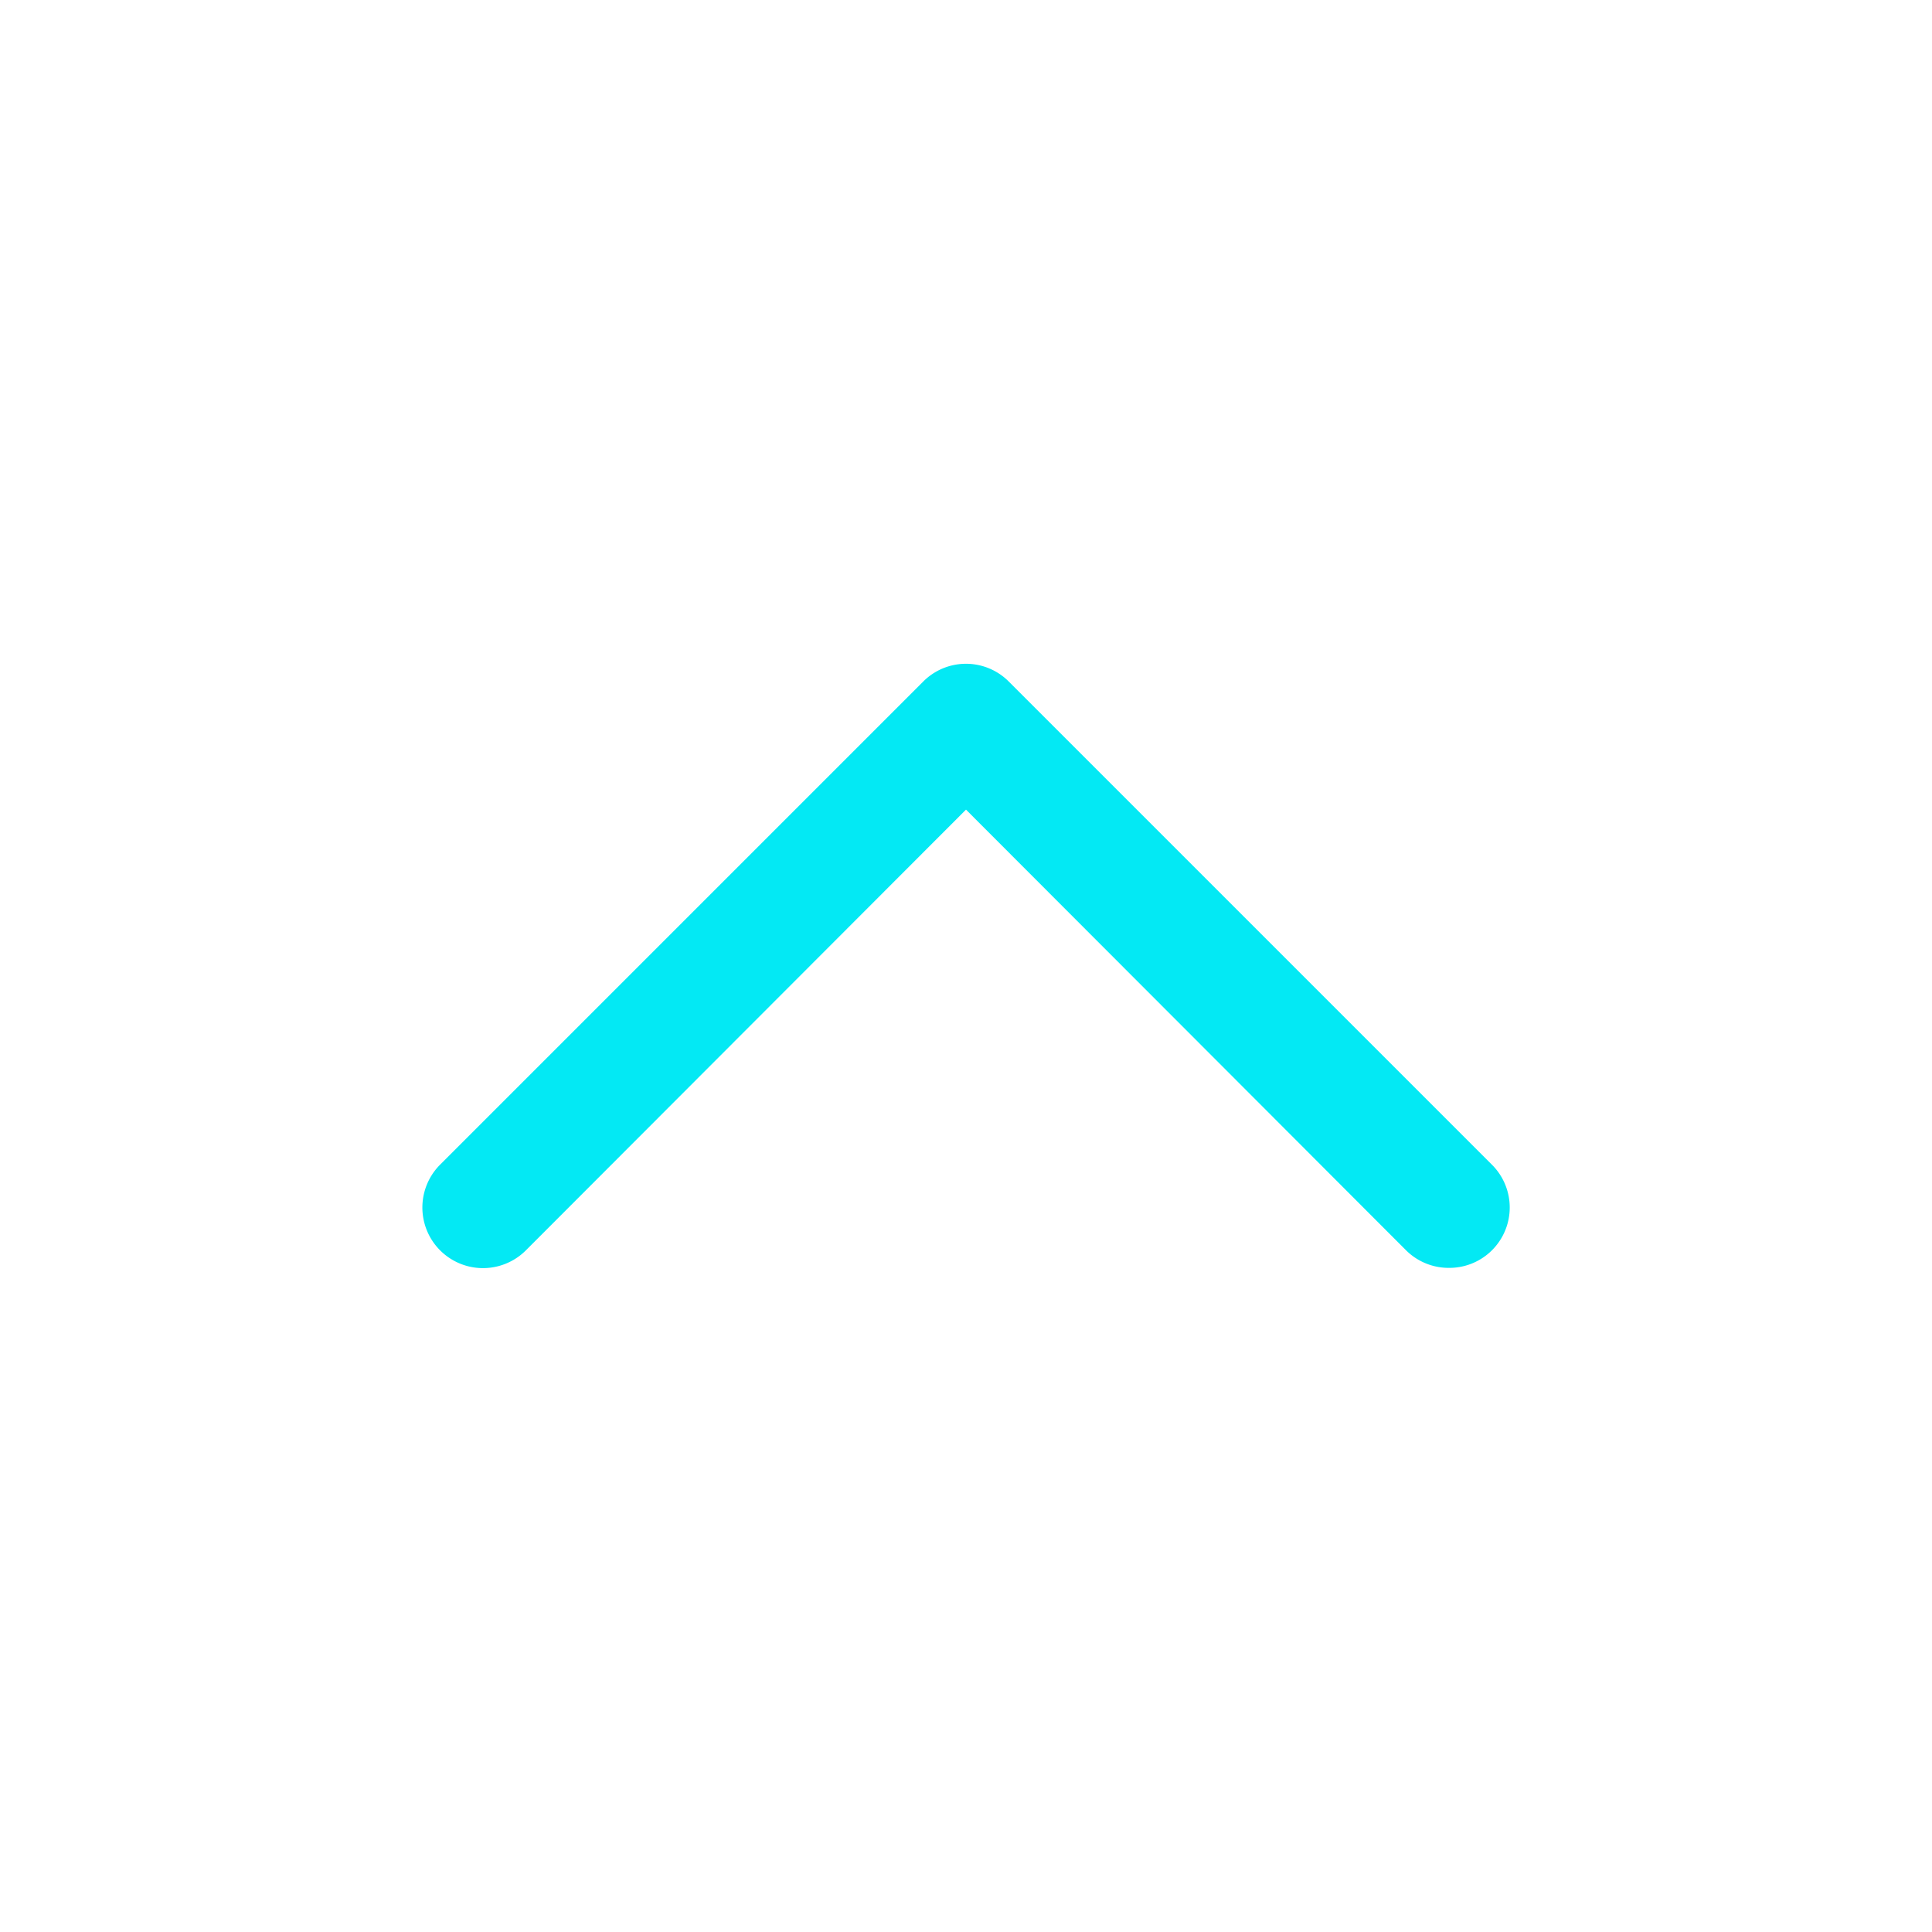 <svg viewBox="0 0 32 32" xmlns="http://www.w3.org/2000/svg"><path d="M24 21a1 1 0 0 1-.71-.29L16 13.41l-7.29 7.3a1 1 0 1 1-1.42-1.42l8-8a1 1 0 0 1 1.42 0l8 8a1 1 0 0 1 0 1.42A1 1 0 0 1 24 21Z" data-name="Layer 2" fill="#03e9f4" class="fill-000000"></path><path d="M0 0h32v32H0z" fill="none"></path></svg>